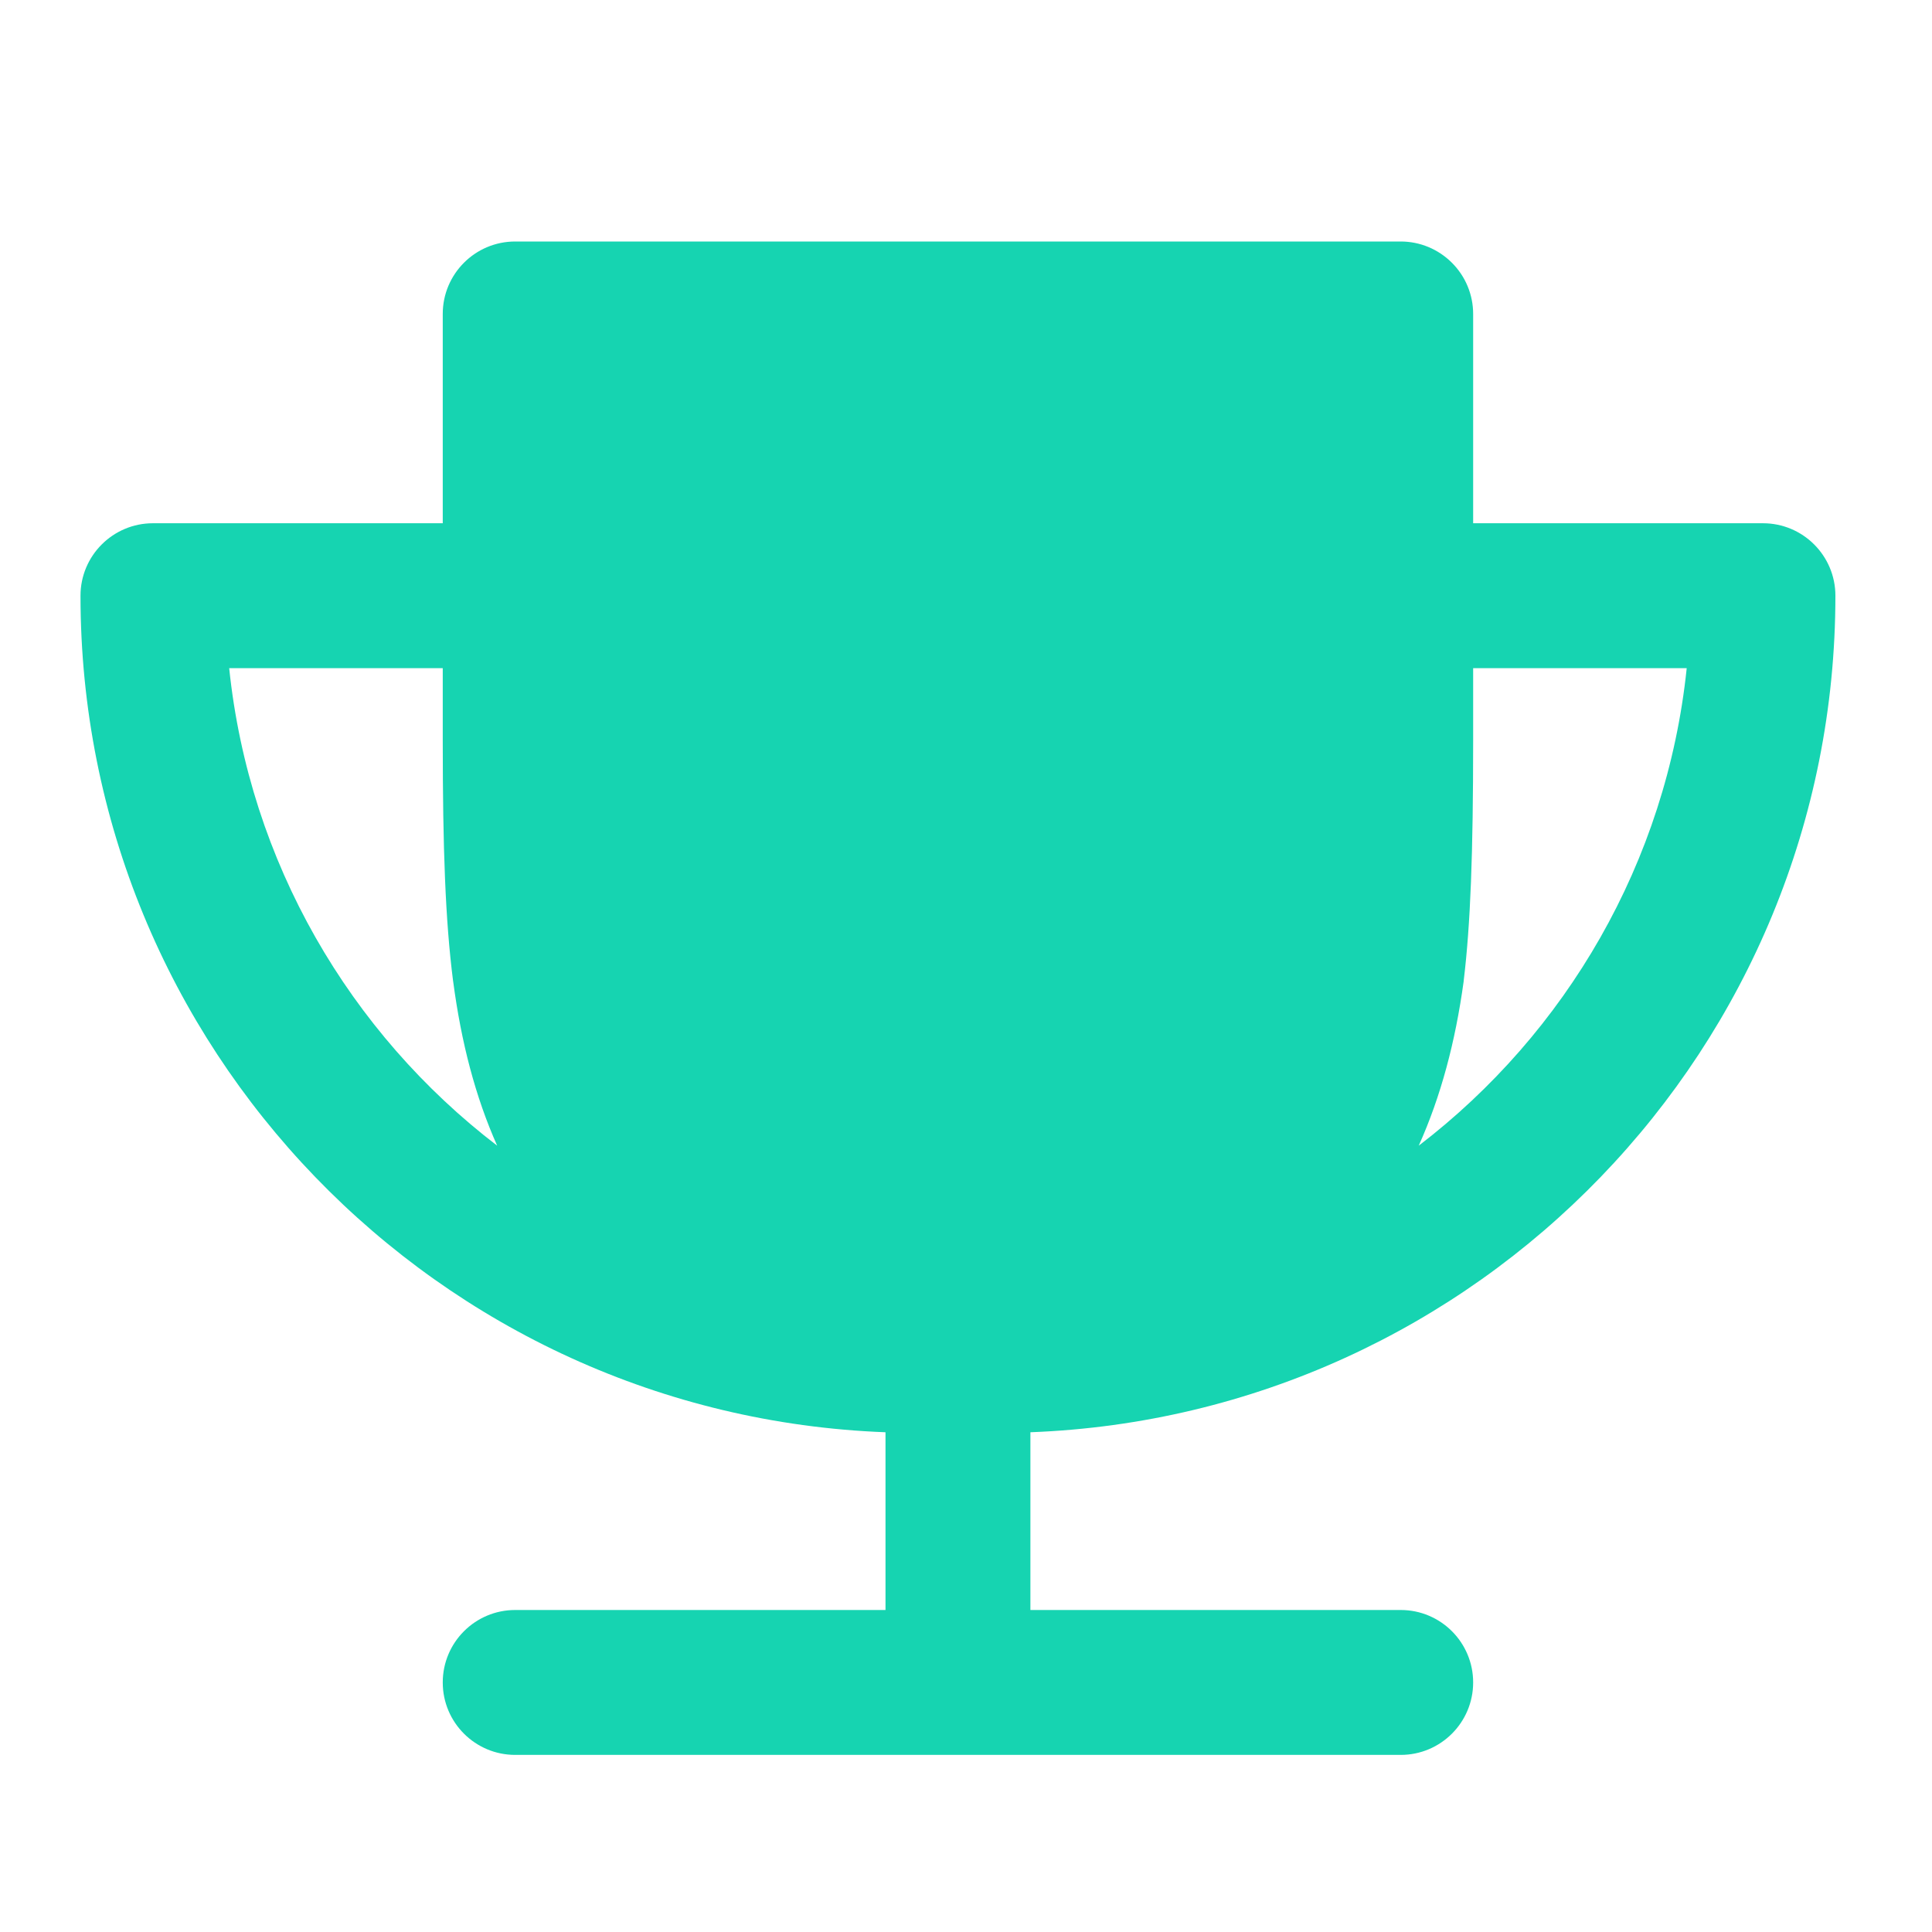 <svg width="24" height="24" viewBox="0 0 24 24" fill="none" xmlns="http://www.w3.org/2000/svg">
<path fill-rule="evenodd" clip-rule="evenodd" d="M5.5 3.9C5.5 3.403 5.903 3 6.4 3H17.4C17.639 3 17.867 3.095 18.036 3.264C18.205 3.432 18.3 3.661 18.3 3.9L18.3 6.5H21.9C22.397 6.5 22.8 6.903 22.8 7.4C22.8 13.01 18.358 17.582 12.8 17.792V20H17.4C17.897 20 18.3 20.403 18.3 20.9C18.3 21.397 17.897 21.8 17.4 21.8H6.4C5.903 21.8 5.5 21.397 5.5 20.9C5.5 20.403 5.903 20 6.4 20H11V17.792C5.442 17.582 1 13.01 1 7.4C1 6.903 1.403 6.5 1.9 6.5H5.5L5.5 3.9ZM18.3 9.2L18.3 8.3H20.953C20.702 10.714 19.452 12.832 17.624 14.232C17.899 13.62 18.079 12.943 18.182 12.192L18.183 12.179C18.267 11.484 18.3 10.602 18.3 9.2ZM5.629 12.189C5.73 12.953 5.906 13.626 6.176 14.232C4.348 12.832 3.098 10.714 2.847 8.3H5.5L5.5 9.2C5.5 10.538 5.532 11.432 5.628 12.184L5.629 12.189Z" fill="#16D4B1"/>
</svg>
